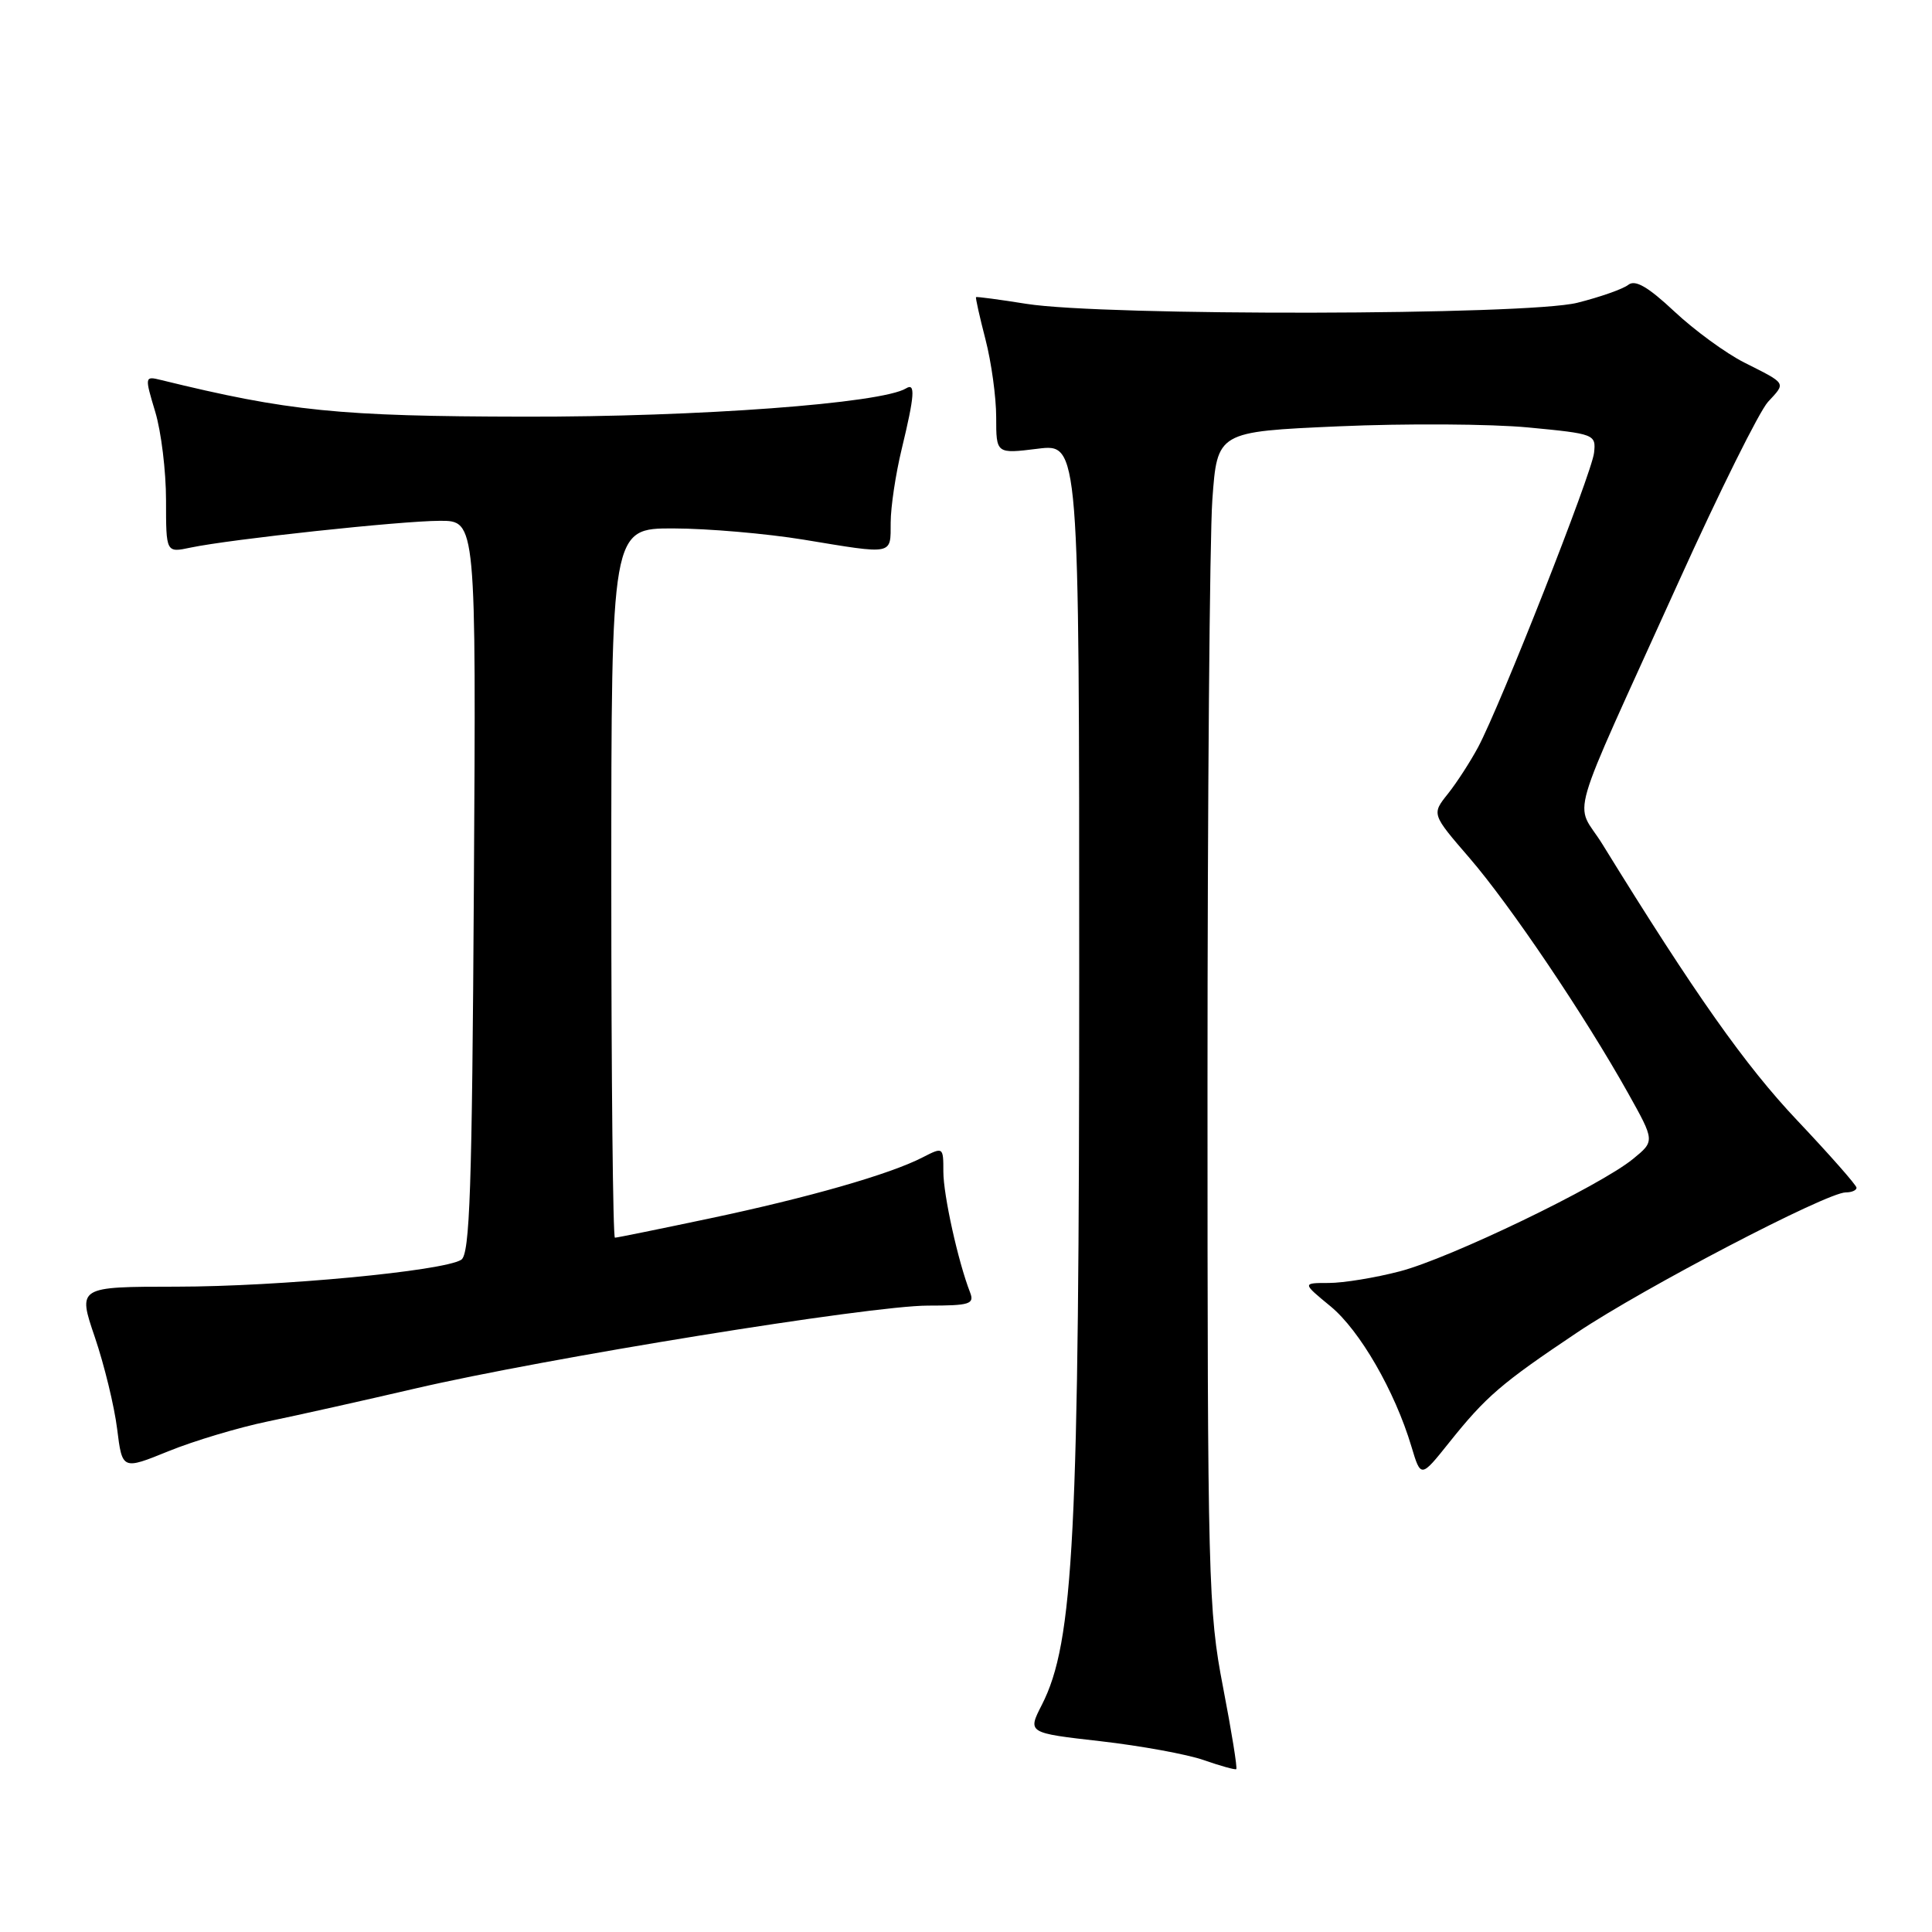 <?xml version="1.0" encoding="UTF-8" standalone="no"?>
<!DOCTYPE svg PUBLIC "-//W3C//DTD SVG 1.1//EN" "http://www.w3.org/Graphics/SVG/1.1/DTD/svg11.dtd" >
<svg xmlns="http://www.w3.org/2000/svg" xmlns:xlink="http://www.w3.org/1999/xlink" version="1.1" viewBox="0 0 256 256">
 <g >
 <path fill="currentColor"
d=" M 162.06 223.56 C 160.10 213.44 160.00 209.41 160.00 144.10 C 160.00 106.27 160.29 71.23 160.64 66.25 C 161.29 57.20 161.29 57.20 177.39 56.49 C 186.25 56.10 197.55 56.17 202.50 56.64 C 211.31 57.48 211.49 57.55 211.22 60.00 C 210.92 62.74 198.85 93.38 195.86 99.00 C 194.83 100.92 193.03 103.71 191.85 105.19 C 189.70 107.88 189.70 107.88 194.72 113.69 C 200.12 119.95 209.98 134.57 215.72 144.83 C 219.28 151.20 219.28 151.20 216.39 153.56 C 211.99 157.16 192.13 166.73 185.48 168.46 C 182.23 169.31 178.00 170.00 176.06 170.00 C 172.54 170.00 172.54 170.00 176.31 173.10 C 180.19 176.30 184.83 184.34 187.02 191.67 C 188.27 195.84 188.27 195.84 192.00 191.17 C 196.91 185.03 198.89 183.32 209.00 176.55 C 217.83 170.64 242.06 158.00 244.57 158.00 C 245.36 158.00 246.00 157.72 246.00 157.38 C 246.00 157.05 242.46 153.03 238.13 148.45 C 231.27 141.20 224.56 131.70 212.34 111.88 C 208.65 105.90 207.33 110.45 222.47 77.00 C 227.82 65.17 233.13 54.49 234.27 53.25 C 236.66 50.66 236.81 50.91 231.11 48.03 C 228.69 46.81 224.53 43.77 221.87 41.28 C 218.36 37.99 216.67 37.02 215.76 37.74 C 215.07 38.29 212.03 39.36 209.00 40.12 C 202.35 41.79 146.35 41.90 136.00 40.26 C 132.43 39.69 129.42 39.29 129.33 39.37 C 129.24 39.44 129.80 41.96 130.58 44.97 C 131.36 47.98 132.00 52.62 132.00 55.29 C 132.00 60.14 132.00 60.14 137.50 59.46 C 143.00 58.77 143.00 58.77 143.00 128.83 C 143.00 203.61 142.29 217.60 138.05 225.90 C 136.15 229.62 136.15 229.62 145.83 230.72 C 151.15 231.33 157.30 232.45 159.50 233.22 C 161.70 233.99 163.64 234.53 163.81 234.42 C 163.98 234.31 163.19 229.42 162.06 223.56 Z  M 35.48 188.35 C 39.34 187.55 48.12 185.59 55.00 183.99 C 72.28 179.97 115.34 173.00 122.94 173.00 C 128.51 173.00 129.14 172.80 128.54 171.25 C 126.95 167.17 125.00 158.34 125.00 155.26 C 125.00 151.97 124.98 151.96 122.25 153.36 C 117.91 155.60 107.12 158.69 94.03 161.45 C 87.40 162.85 81.75 164.00 81.48 164.00 C 81.22 164.00 81.00 142.85 81.00 117.00 C 81.00 70.00 81.00 70.00 89.25 70.02 C 93.79 70.03 101.55 70.70 106.50 71.51 C 118.51 73.49 118.00 73.59 118.02 69.25 C 118.02 67.19 118.68 62.80 119.48 59.50 C 121.20 52.38 121.32 50.68 120.06 51.46 C 116.84 53.45 92.50 55.26 69.50 55.21 C 44.85 55.17 38.27 54.50 21.32 50.35 C 19.17 49.82 19.16 49.88 20.57 54.57 C 21.36 57.18 22.00 62.45 22.00 66.28 C 22.00 73.25 22.00 73.25 25.25 72.56 C 30.54 71.45 53.11 69.02 58.29 69.01 C 63.09 69.00 63.09 69.00 62.79 117.54 C 62.55 157.67 62.26 166.22 61.11 166.93 C 58.68 168.43 36.99 170.48 23.40 170.49 C 10.29 170.50 10.29 170.50 12.57 177.19 C 13.82 180.87 15.15 186.34 15.52 189.33 C 16.20 194.78 16.20 194.78 22.33 192.29 C 25.70 190.92 31.62 189.15 35.48 188.35 Z "/>
</g>
</svg>